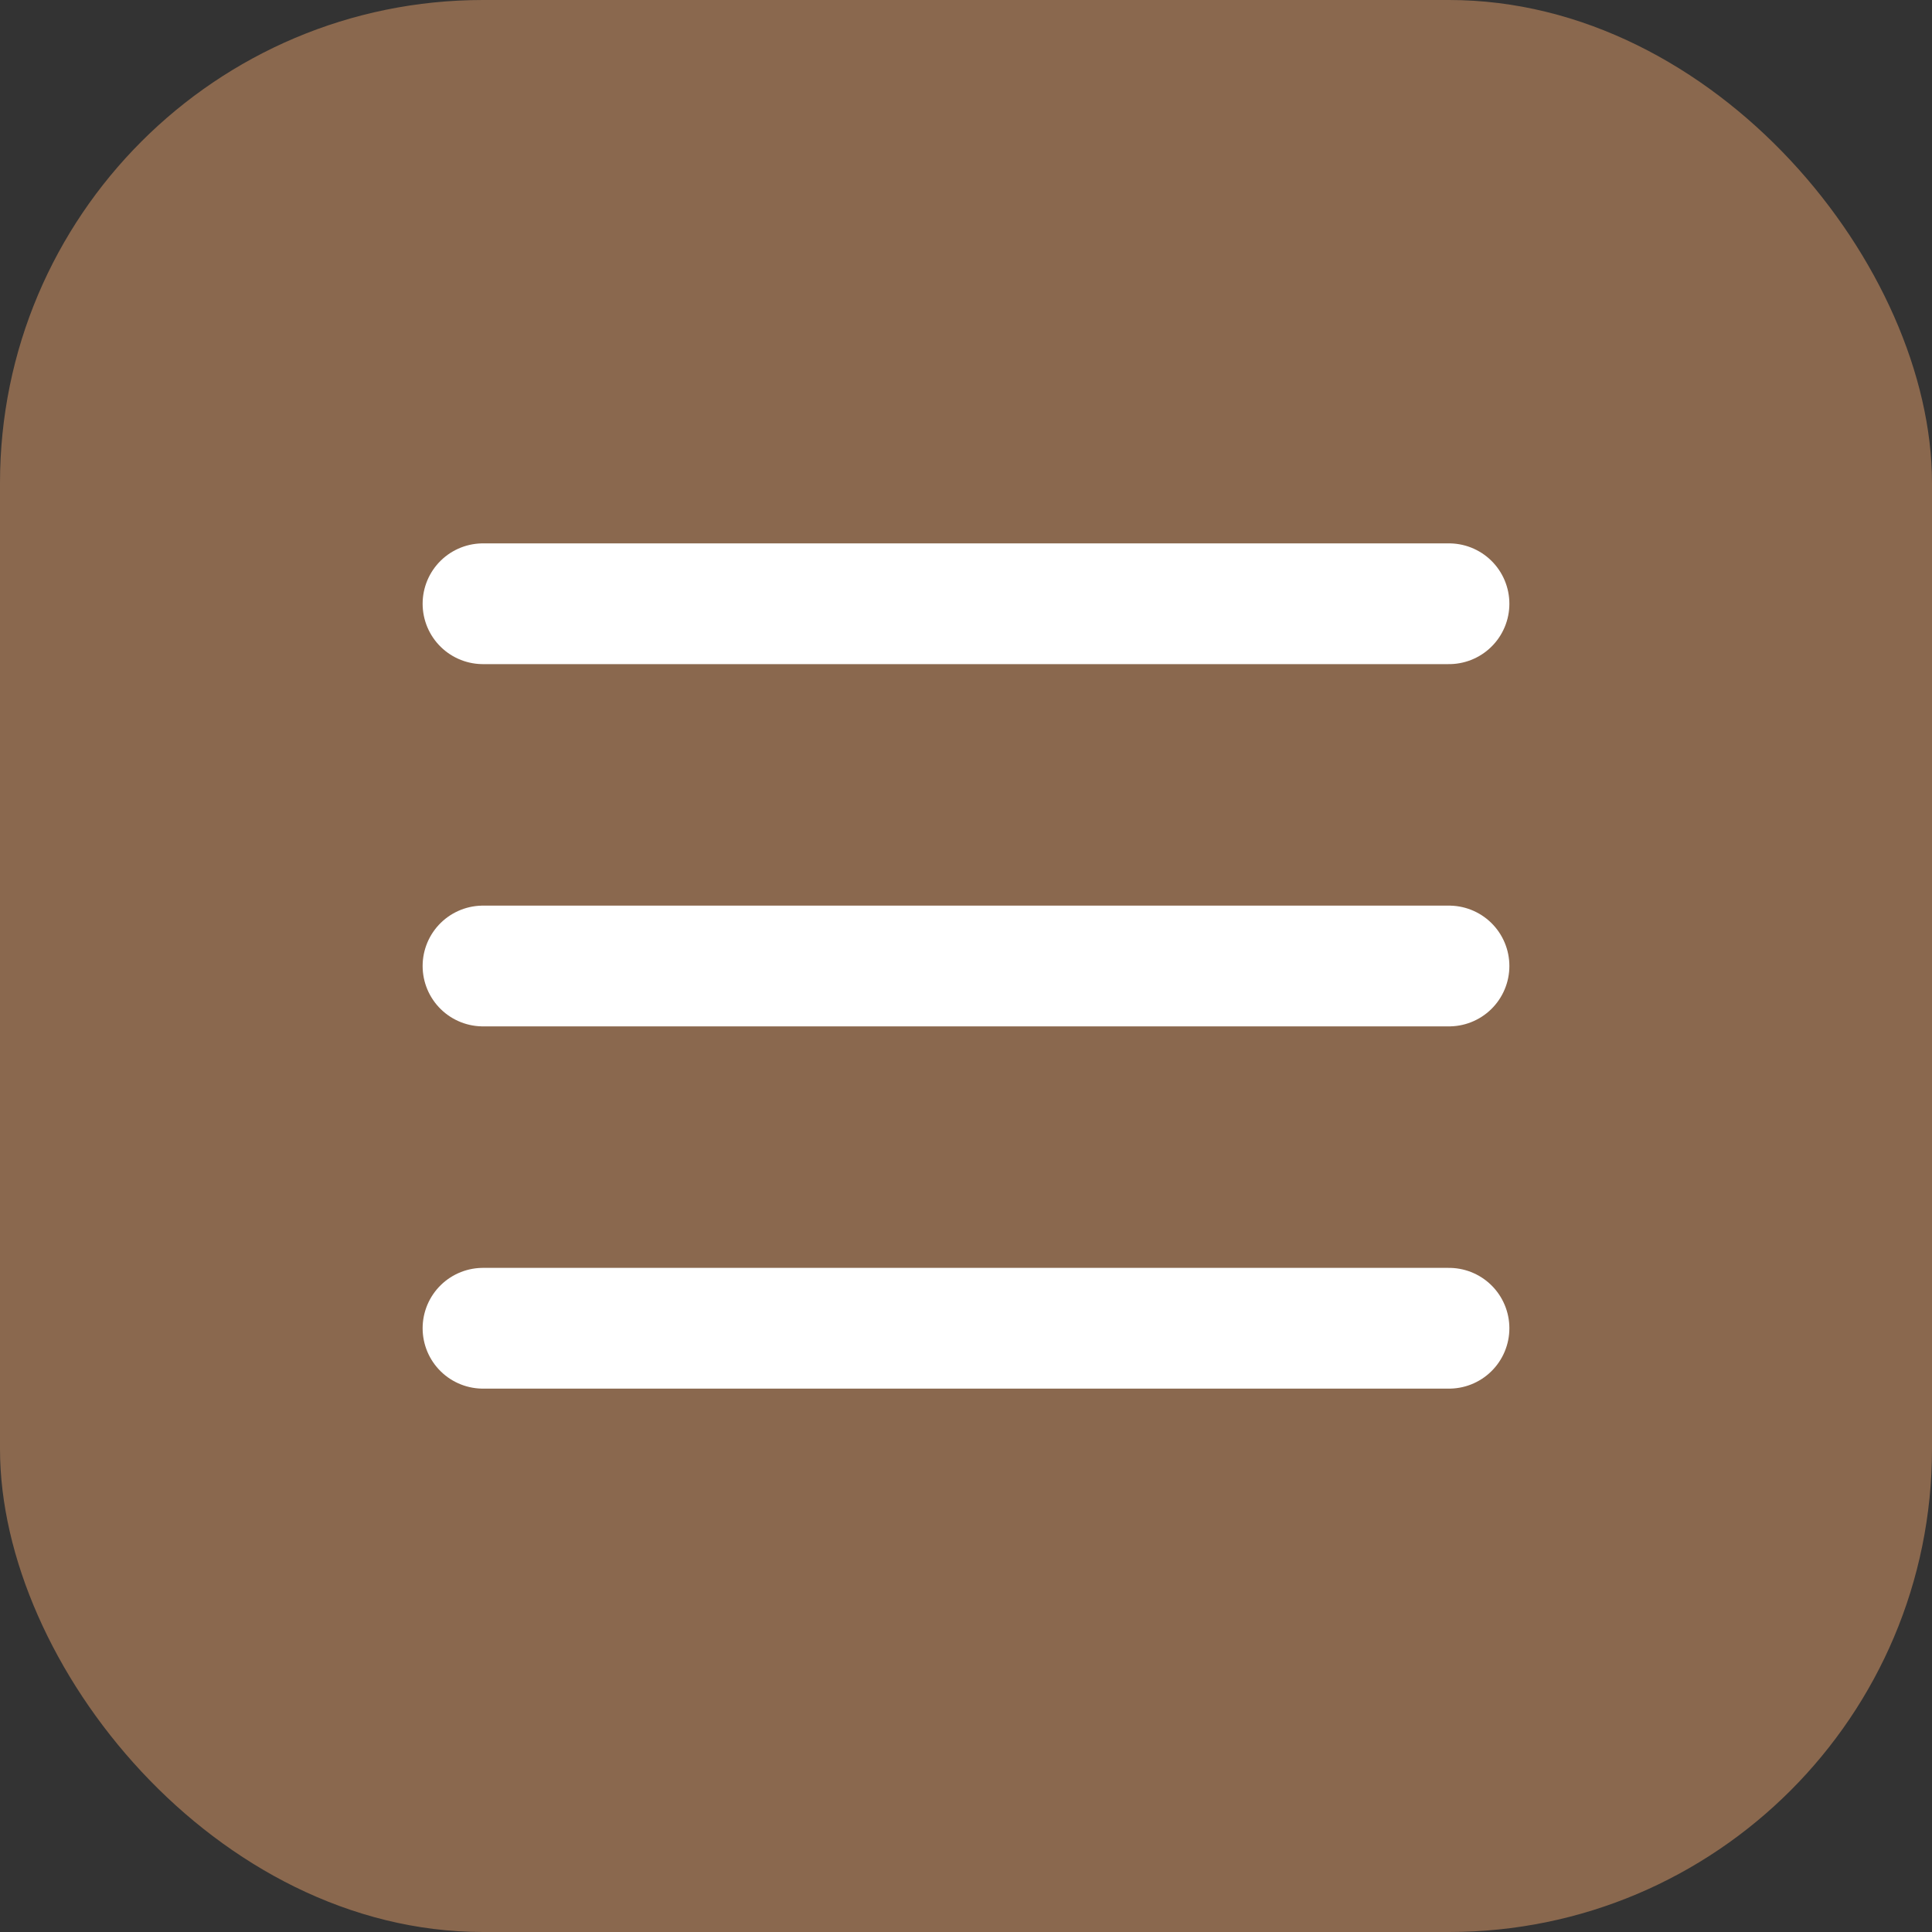 <svg width="32" height="32" viewBox="0 0 32 32" fill="none" xmlns="http://www.w3.org/2000/svg">
  <rect x="0" y="0" width="32" height="32" fill="#333333" stroke="none"/>
  <rect width="32" height="32" rx="8" fill="#8a684e"/>
  <path d="M8 10H24M8 16H24M8 22H24" stroke="white" stroke-width="2" stroke-linecap="round"/>
</svg>